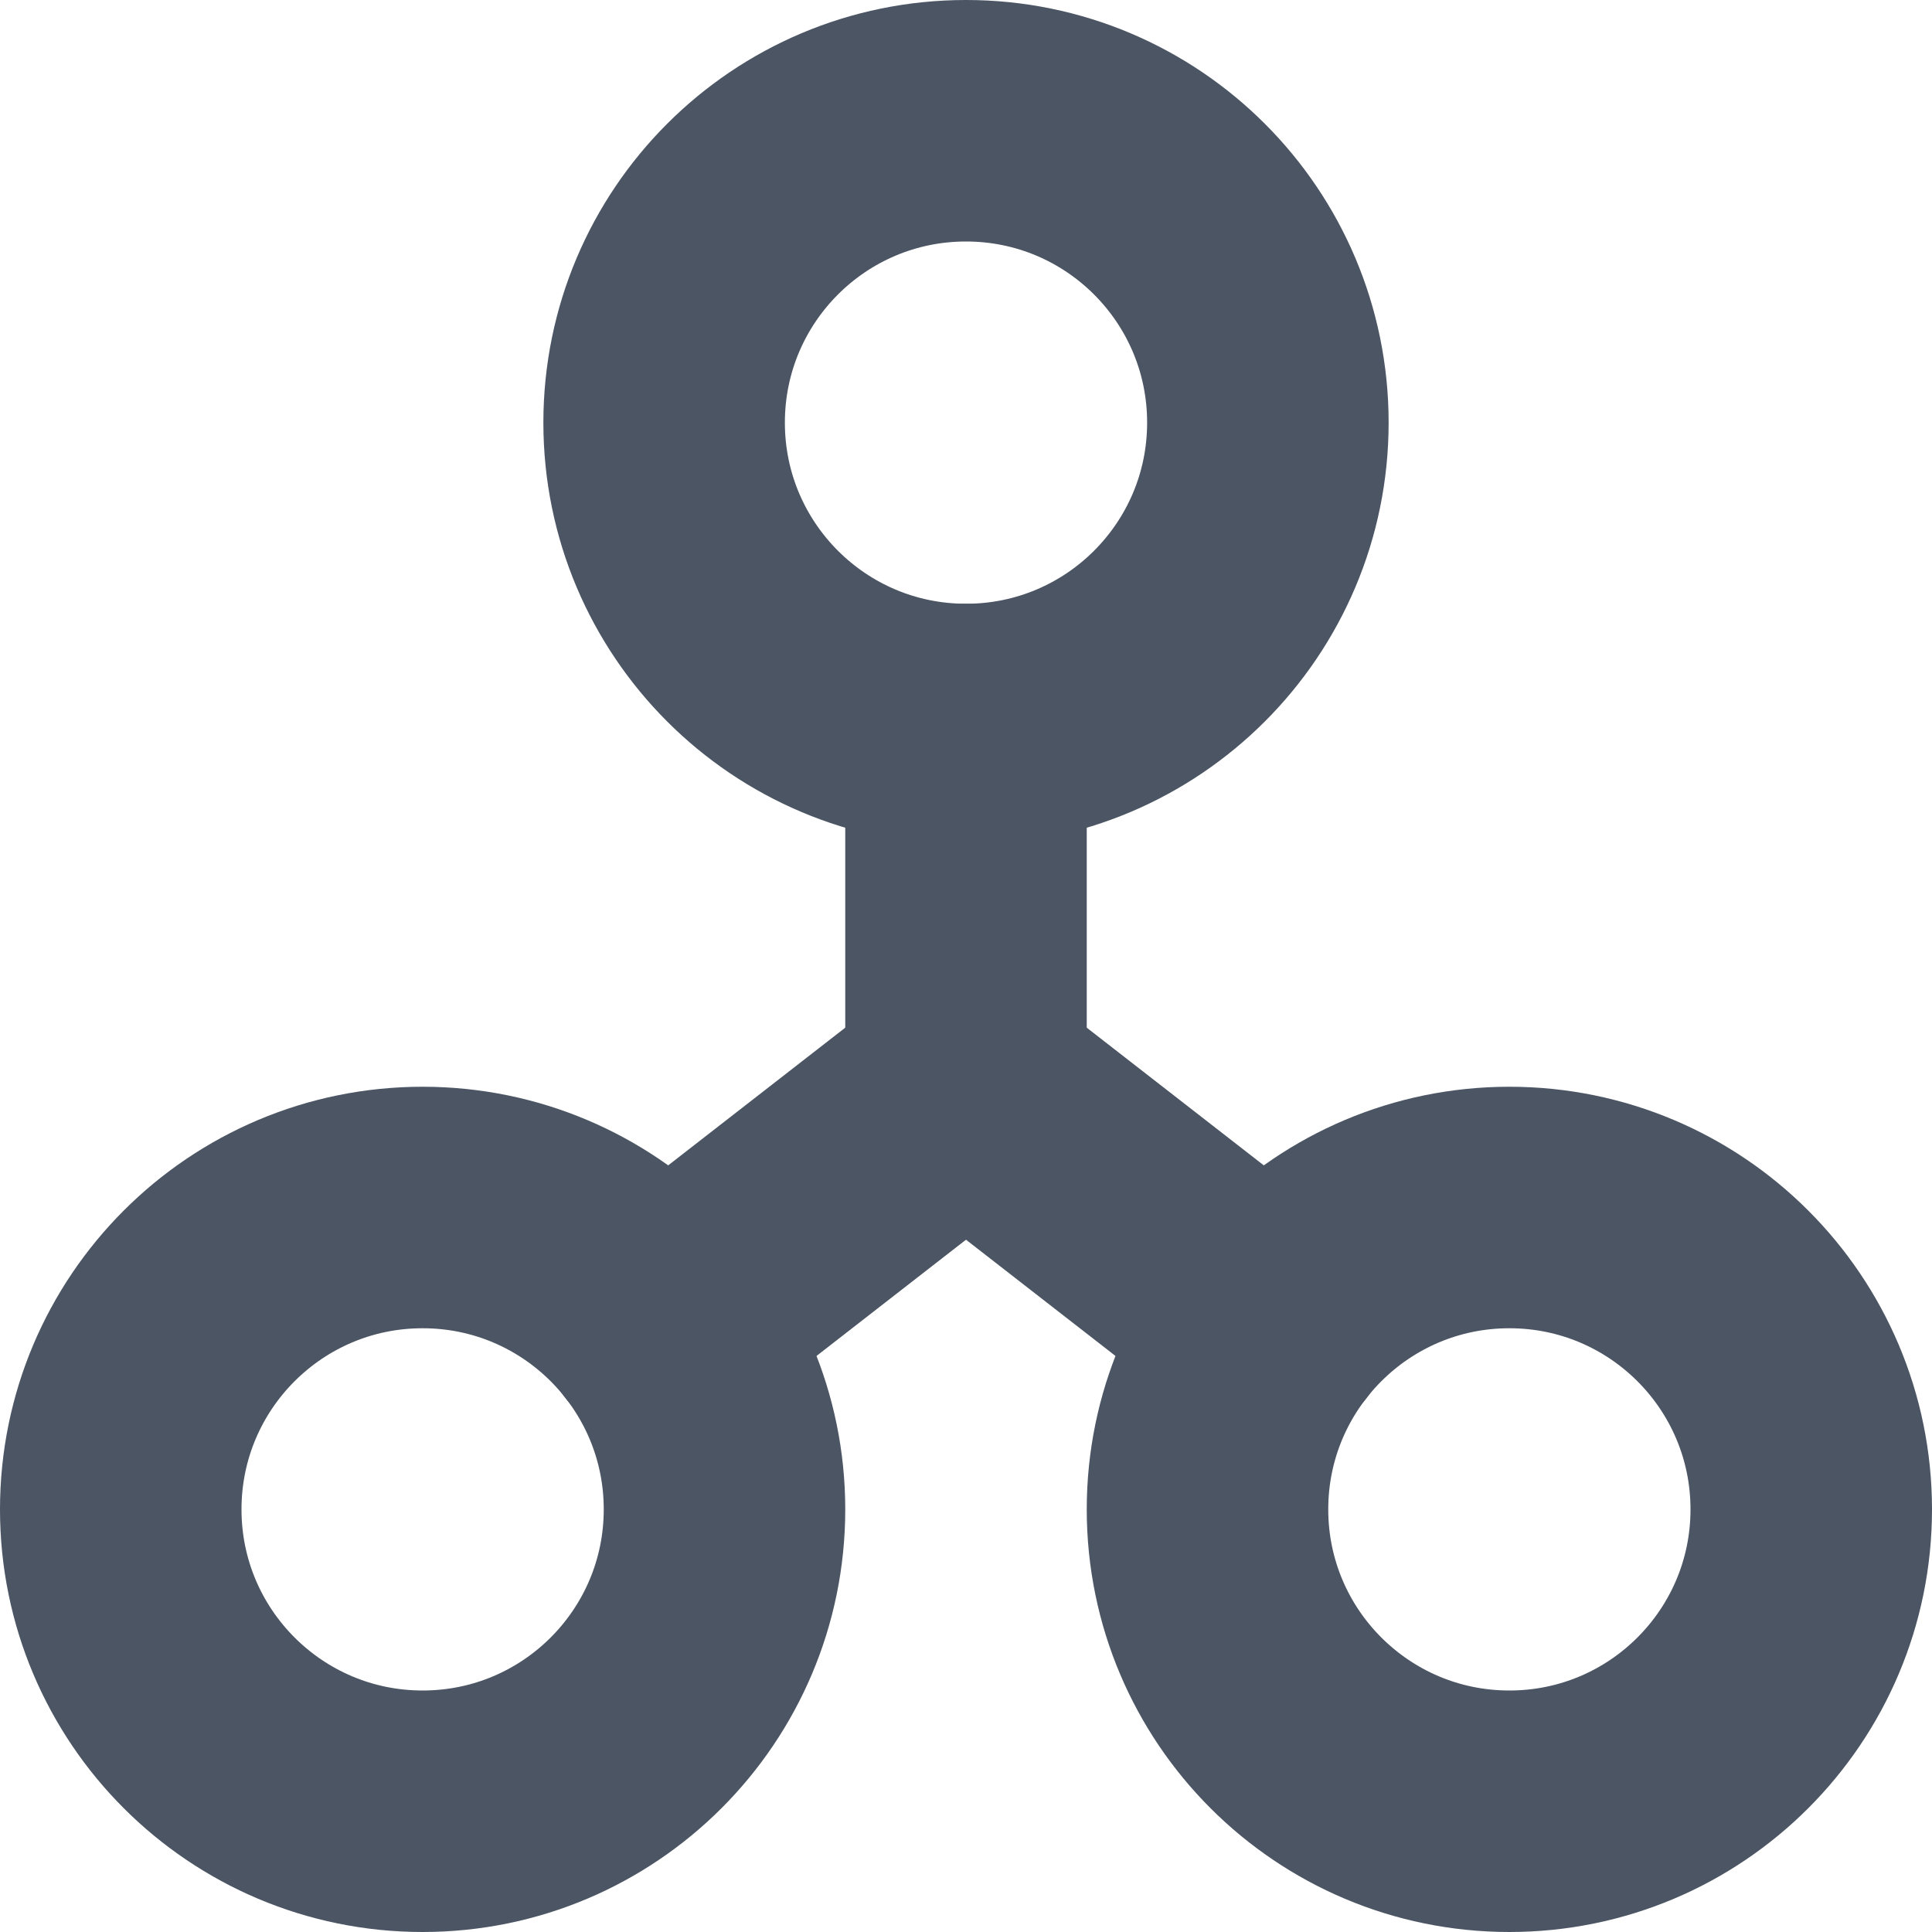 <svg width="16" height="16" viewBox="0 0 16 16" fill="none" xmlns="http://www.w3.org/2000/svg">
<path d="M5.473 10.965L8 9" stroke="#4B5563" stroke-width="2" stroke-linecap="round" stroke-linejoin="round"/>
<path d="M10.527 10.965L8 9" stroke="#4B5563" stroke-width="2" stroke-linecap="round" stroke-linejoin="round"/>
<path d="M8 6V9" stroke="#4B5563" stroke-width="2" stroke-linecap="round" stroke-linejoin="round"/>
<path d="M8 6C9.381 6 10.5 4.881 10.5 3.5C10.5 2.119 9.381 1 8 1C6.619 1 5.5 2.119 5.5 3.5C5.5 4.881 6.619 6 8 6Z" stroke="#4B5563" stroke-width="2" stroke-linecap="round" stroke-linejoin="round"/>
<path d="M3.5 15C4.881 15 6 13.881 6 12.5C6 11.119 4.881 10 3.5 10C2.119 10 1 11.119 1 12.5C1 13.881 2.119 15 3.5 15Z" stroke="#4B5563" stroke-width="2" stroke-linecap="round" stroke-linejoin="round"/>
<path d="M12.5 15C13.881 15 15 13.881 15 12.5C15 11.119 13.881 10 12.5 10C11.119 10 10 11.119 10 12.5C10 13.881 11.119 15 12.5 15Z" stroke="#4B5563" stroke-width="2" stroke-linecap="round" stroke-linejoin="round"/>
</svg>
